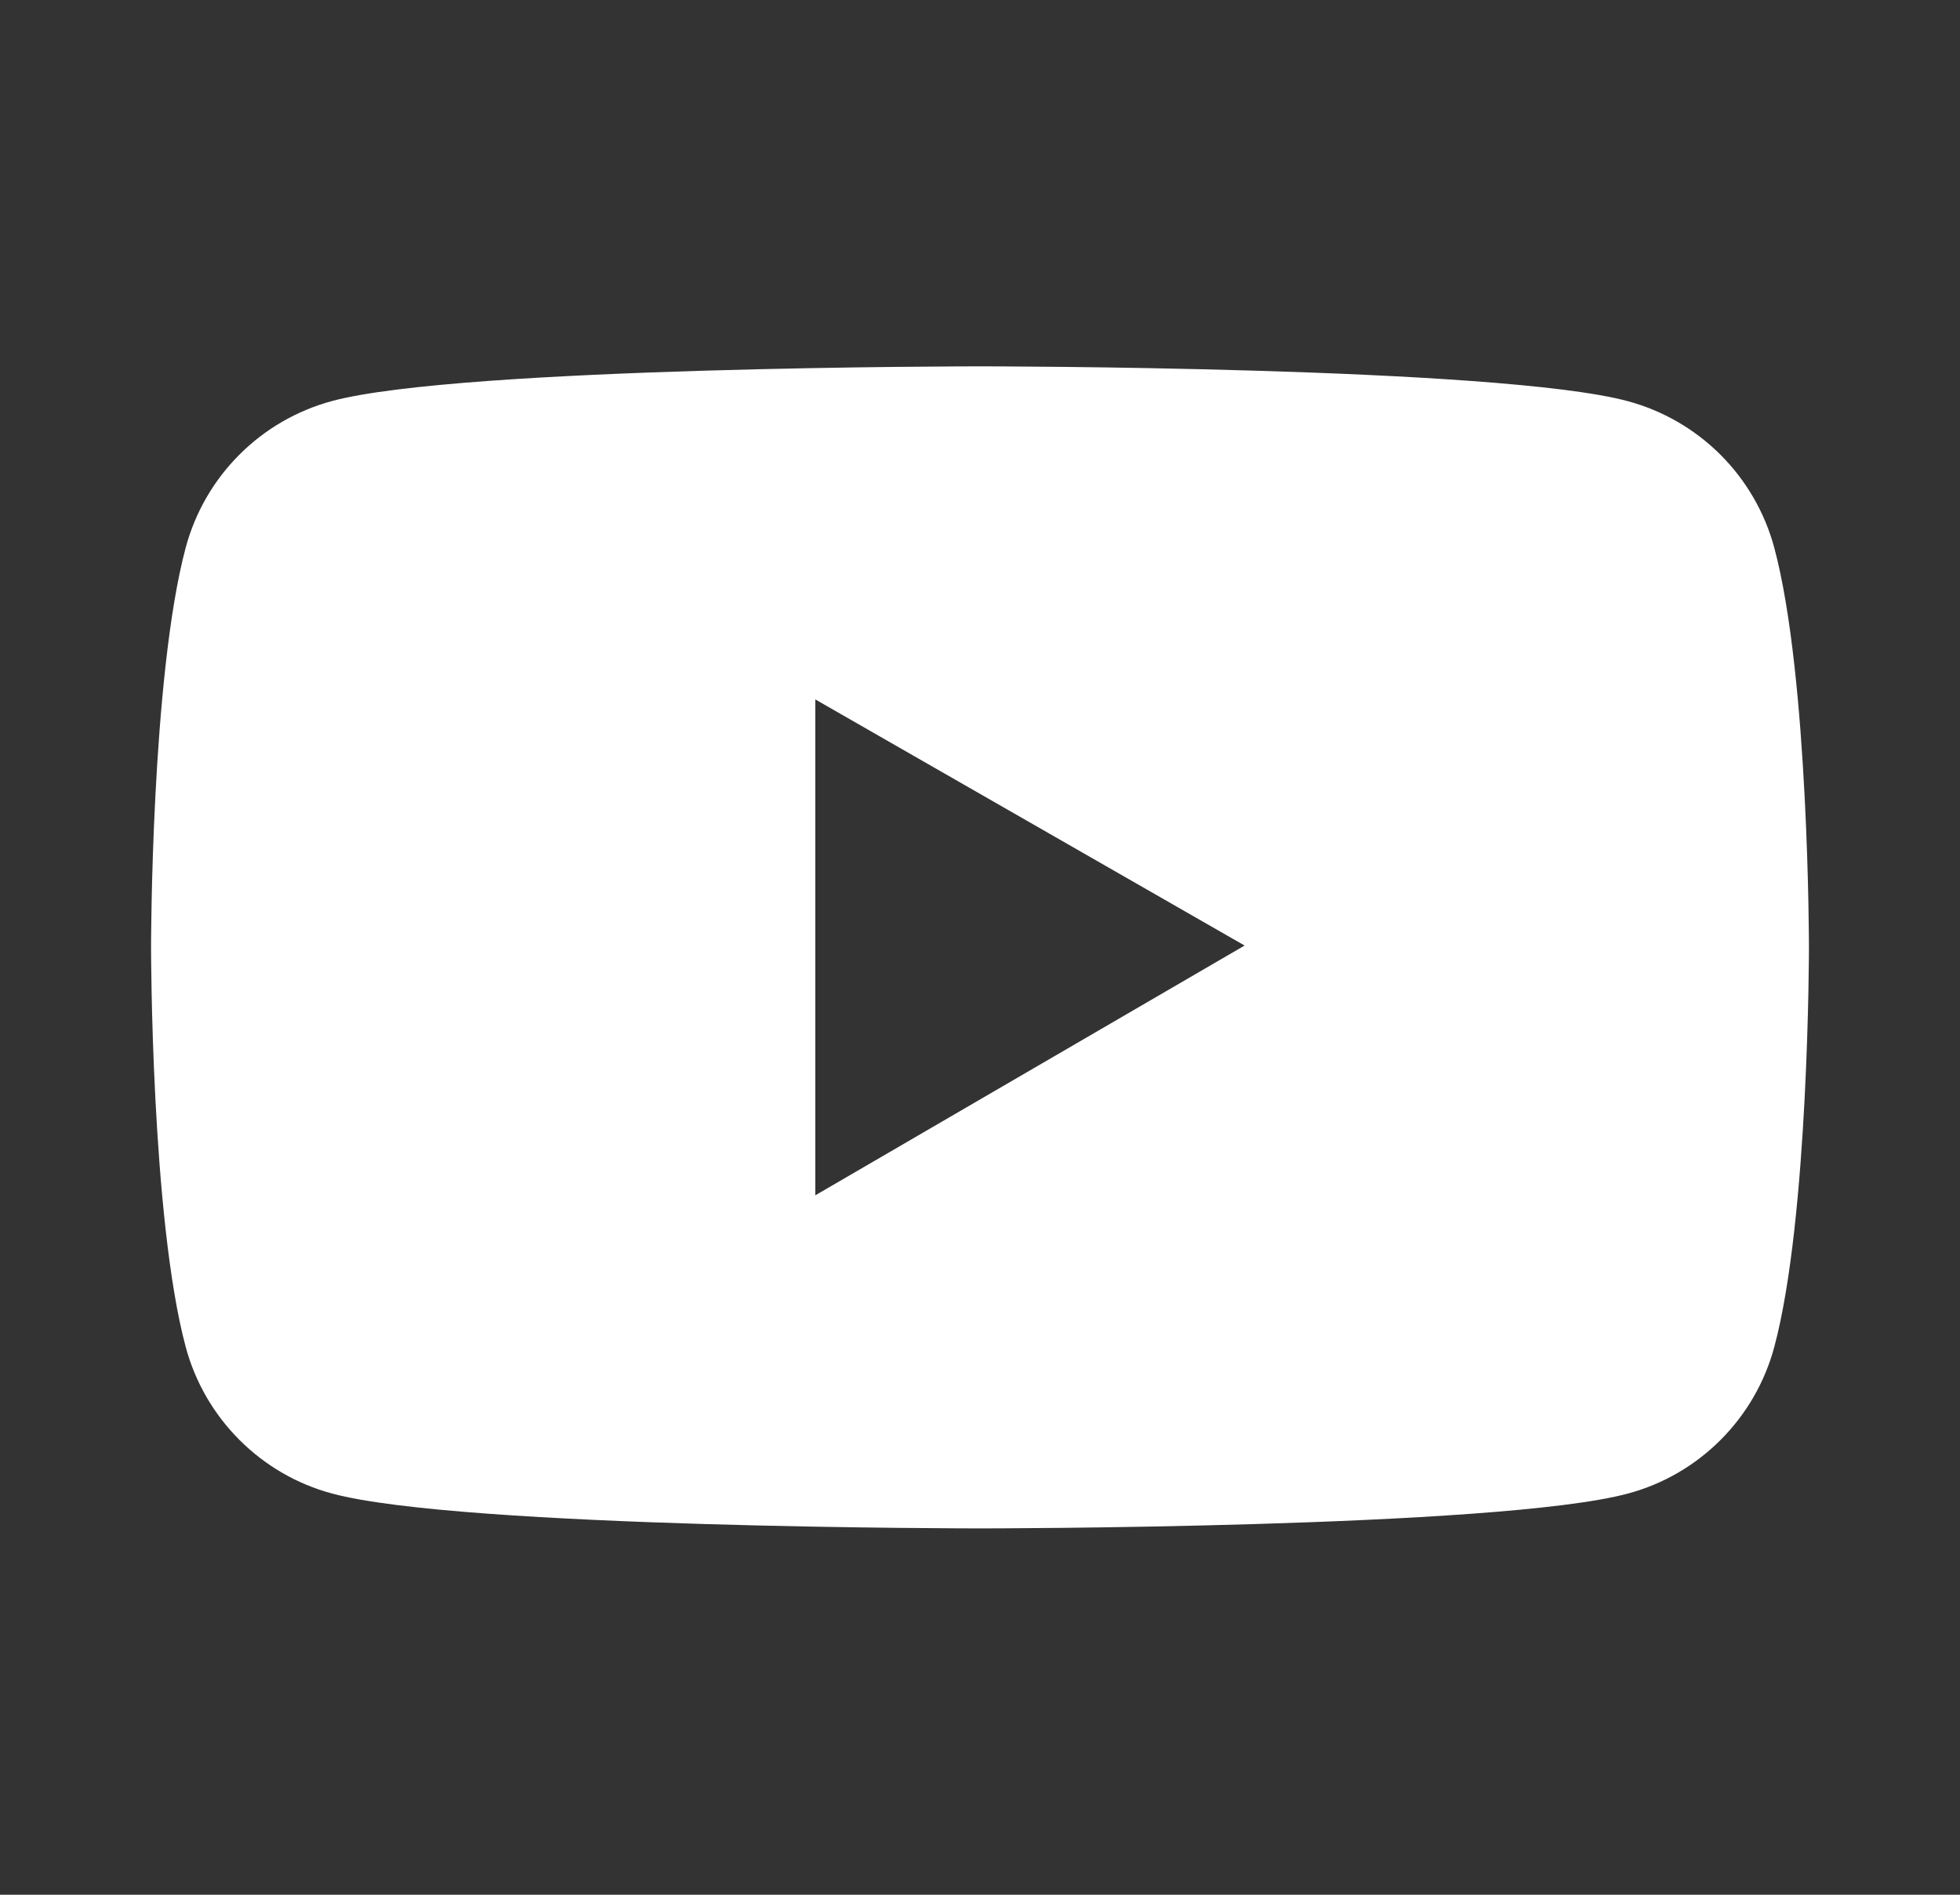 <svg width="30" height="29" viewBox="0 0 30 29" fill="none" xmlns="http://www.w3.org/2000/svg">
<rect x="0" y="0" width="30" height="29" fill="#333333" stroke="none"/>
<g id="youtube">
<path id="Vector" d="M27.158 8.386C27.014 7.848 26.73 7.357 26.337 6.963C25.943 6.569 25.453 6.285 24.915 6.14C22.935 5.607 15 5.607 15 5.607C15 5.607 7.065 5.607 5.085 6.137C4.547 6.282 4.057 6.565 3.663 6.96C3.269 7.354 2.986 7.845 2.842 8.383C2.312 10.365 2.312 14.5 2.312 14.5C2.312 14.5 2.312 18.635 2.842 20.614C3.134 21.707 3.995 22.569 5.085 22.86C7.065 23.393 15 23.393 15 23.393C15 23.393 22.935 23.393 24.915 22.86C26.008 22.569 26.866 21.707 27.158 20.614C27.688 18.635 27.688 14.5 27.688 14.5C27.688 14.5 27.688 10.365 27.158 8.386ZM12.479 18.295V10.705L19.05 14.472L12.479 18.295Z" fill="white"/>
</g>
</svg>
